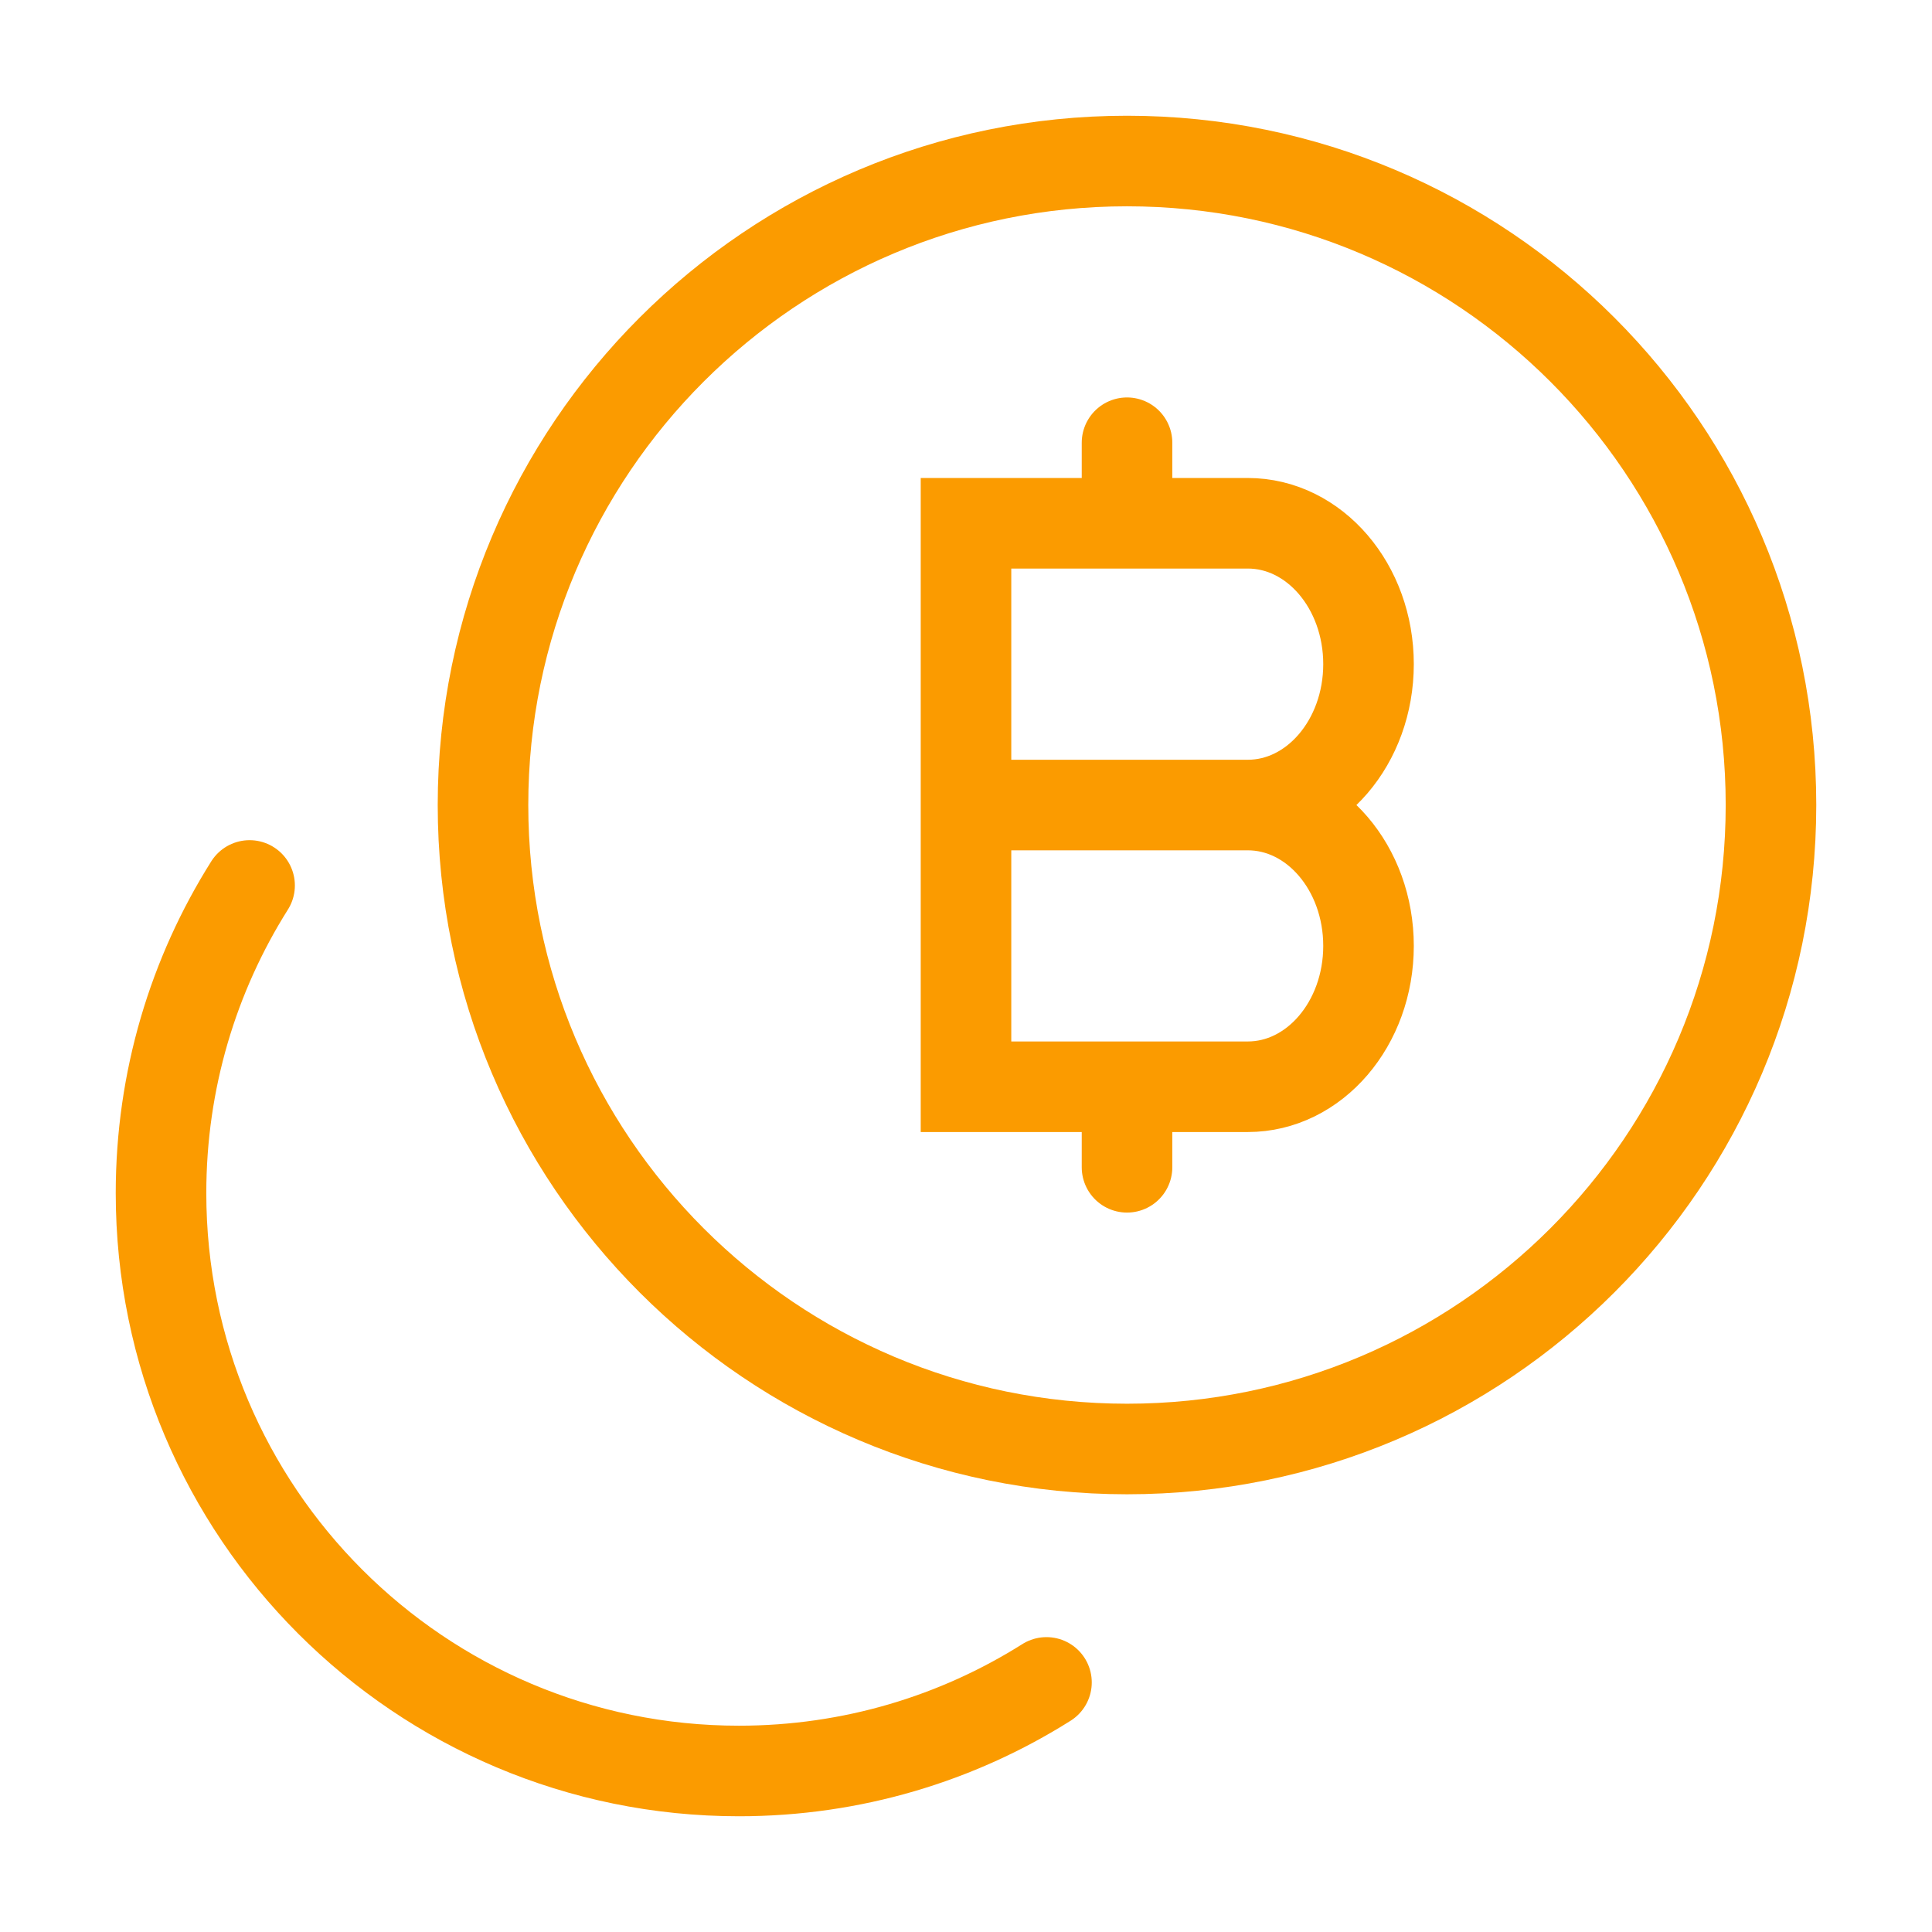 <svg width="32" height="32" viewBox="0 0 32 32" fill="none" xmlns="http://www.w3.org/2000/svg">
<path d="M18.667 24C24.558 24 29.333 19.224 29.333 13.333C29.333 7.442 24.558 2.667 18.667 2.667C12.776 2.667 8 7.442 8 13.333C8 19.224 12.776 24 18.667 24Z" stroke="#FB9B00" stroke-width="1.5" stroke-linecap="round"/>
<path d="M4.134 14.666C3.204 16.142 2.667 17.889 2.667 19.761C2.667 25.048 6.952 29.333 12.239 29.333C14.111 29.333 15.858 28.796 17.333 27.866" stroke="#FB9B00" stroke-width="1.5" stroke-linecap="round"/>
<path d="M16 13.334H20.667M16 13.334V8.667H18.667M16 13.334V18H18.667M20.667 13.334C21.771 13.334 22.667 12.289 22.667 11C22.667 9.711 21.771 8.667 20.667 8.667H18.667M20.667 13.334C21.771 13.334 22.667 14.378 22.667 15.667C22.667 16.956 21.771 18 20.667 18H18.667M18.667 18V19.334M18.667 8.667V7.333" stroke="#FB9B00" stroke-width="1.5" stroke-linecap="round"/>
</svg>
